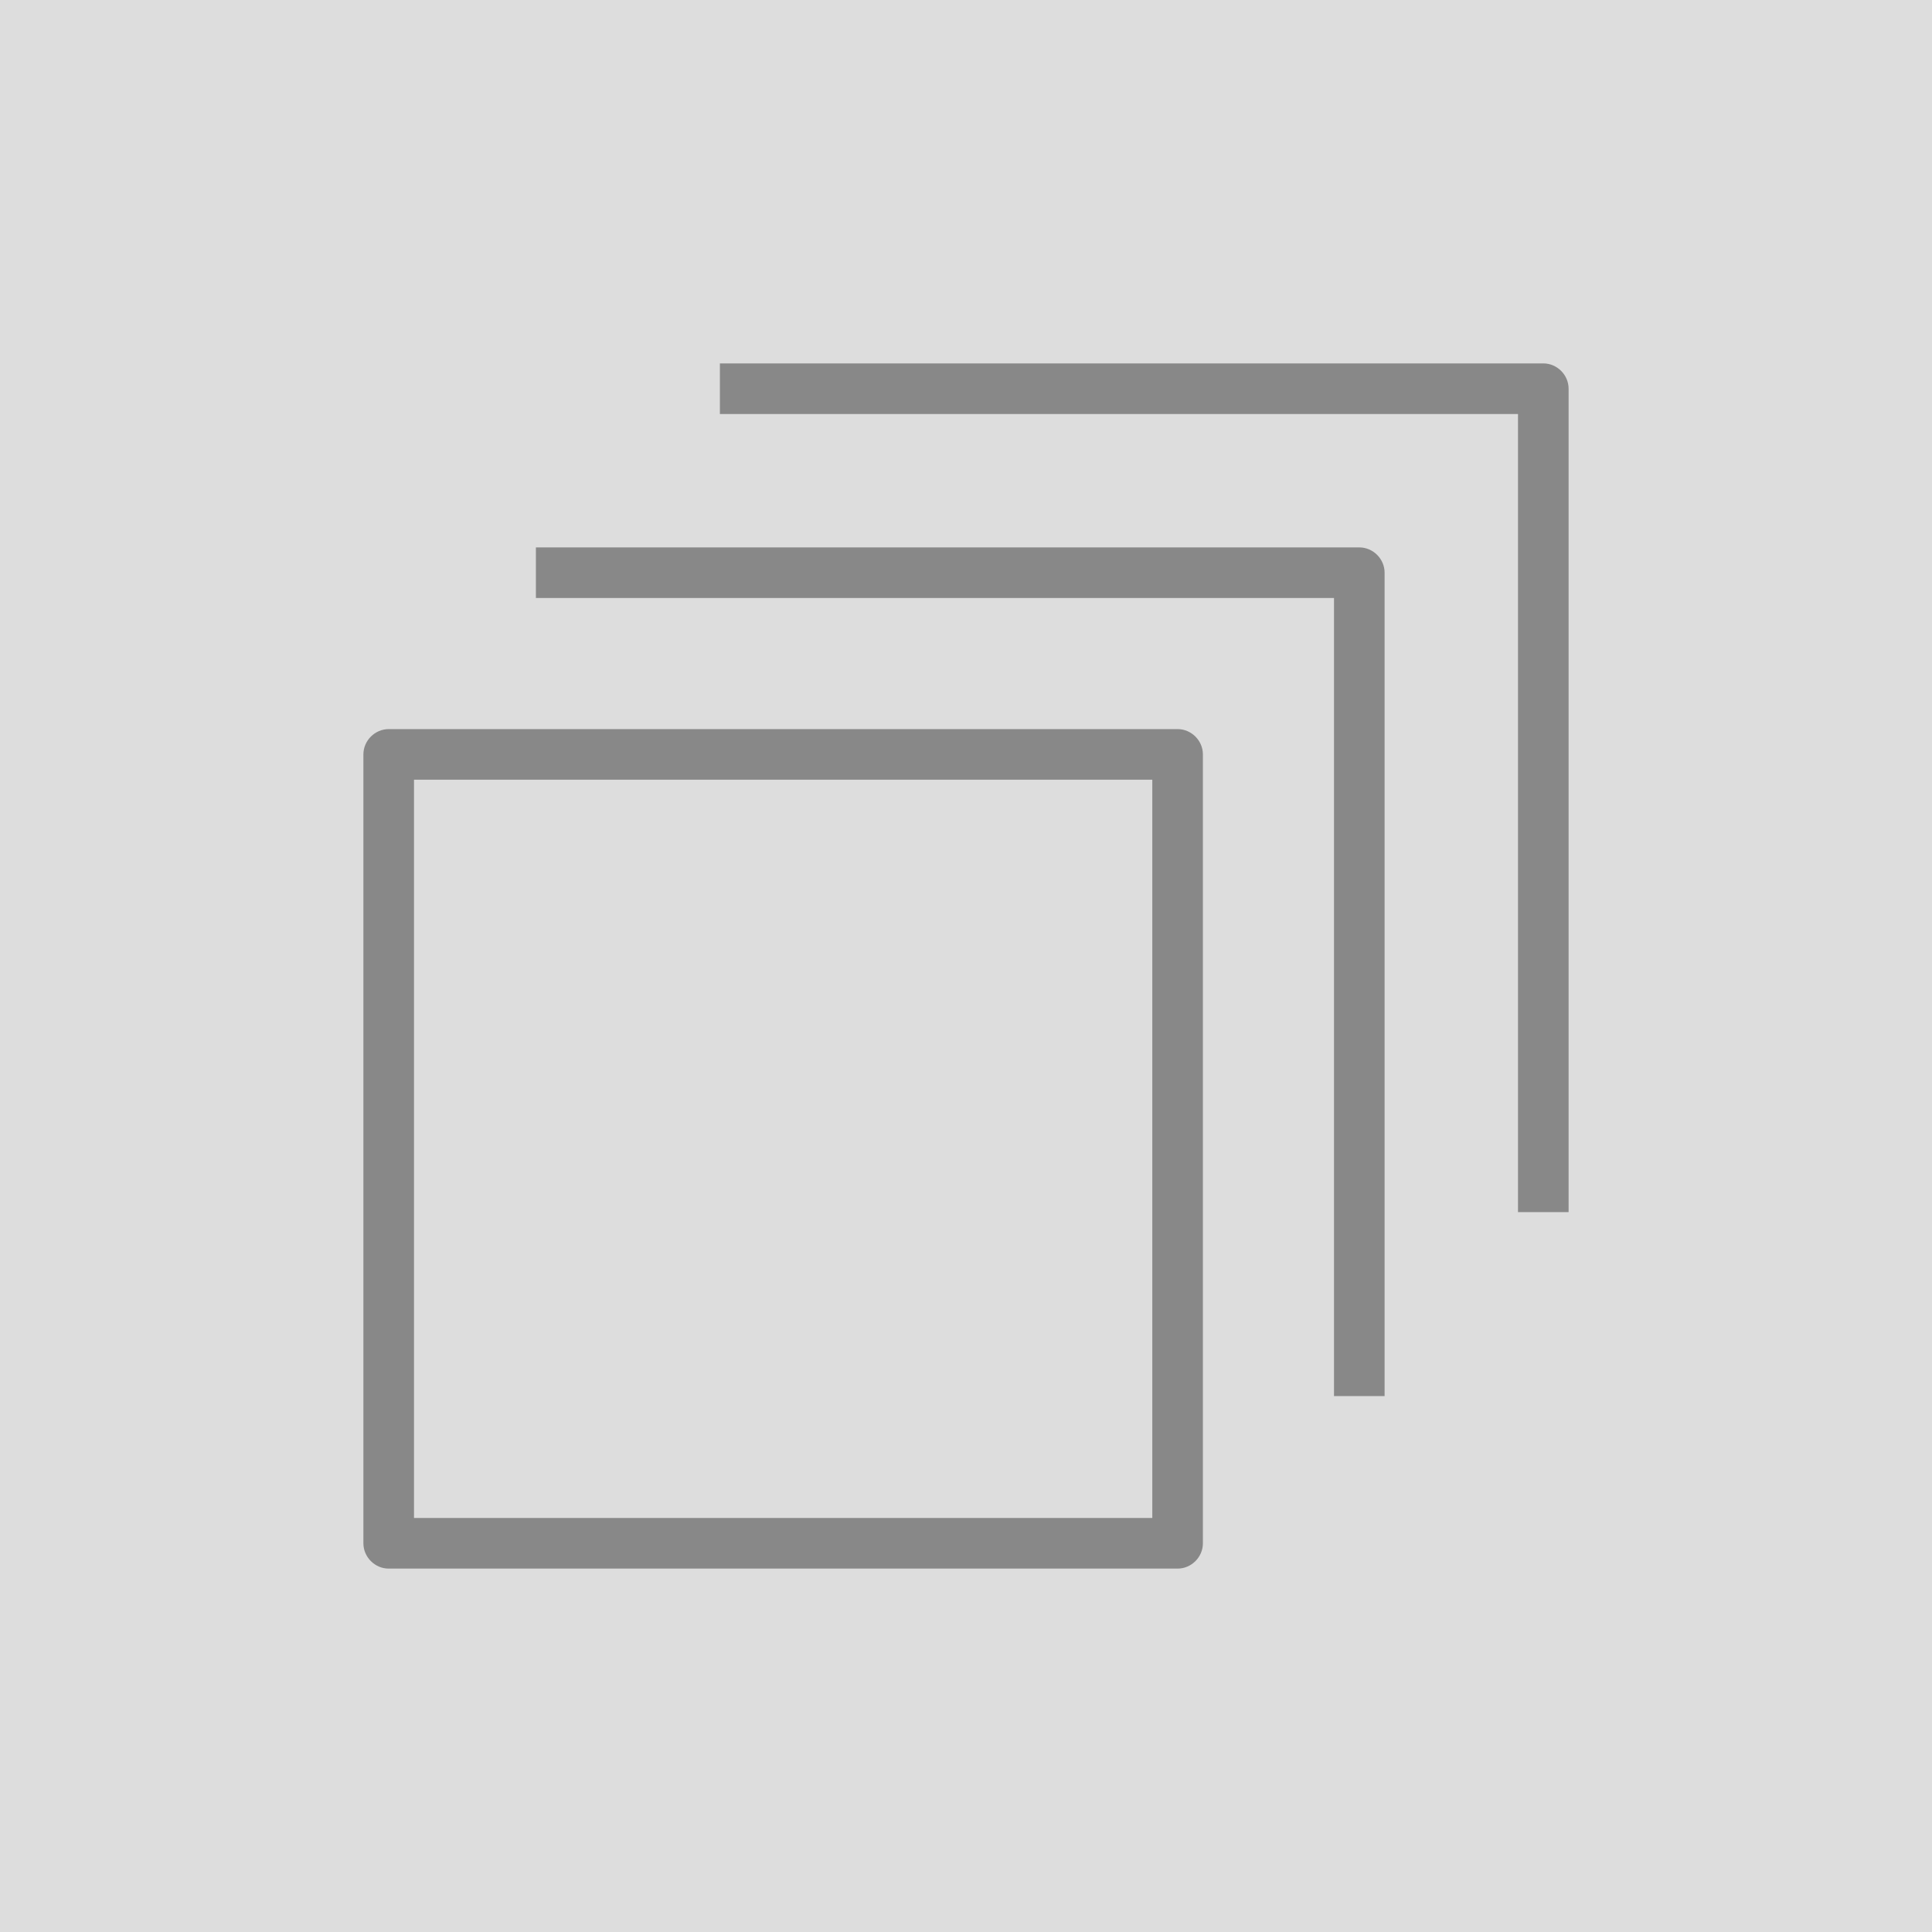 <?xml version="1.0" encoding="utf-8"?>
<!-- Generator: Adobe Illustrator 24.2.0, SVG Export Plug-In . SVG Version: 6.00 Build 0)  -->
<svg version="1.1" id="Layer_1" xmlns="http://www.w3.org/2000/svg" xmlns:xlink="http://www.w3.org/1999/xlink" x="0px" y="0px"
	 viewBox="0 0 84 84" style="enable-background:new 0 0 84 84;" xml:space="preserve">
<style type="text/css">
	.st0{fill:#DDDDDD;}
	.st1{fill:#888888;}
</style>
<rect class="st0" width="84" height="84"/>
<g>
	<path class="st1" d="M68.2,16.9c0-0.6-0.5-1.1-1.1-1.1H31.3V18H66v34.7h2.2L68.2,16.9z"/>
	<path class="st1" d="M23.3,26H58v34.7h2.2V24.9c0-0.6-0.5-1.1-1.1-1.1H23.3L23.3,26z"/>
	<path class="st1" d="M15.8,32.8v34.3c0,0.6,0.5,1.1,1.1,1.1h34.3c0.6,0,1.1-0.5,1.1-1.1l0-34.3c0-0.6-0.5-1.1-1.1-1.1H16.9
		C16.3,31.7,15.8,32.2,15.8,32.8L15.8,32.8z M18,33.9h32.1V66H18L18,33.9z"/>
</g>
</svg>
